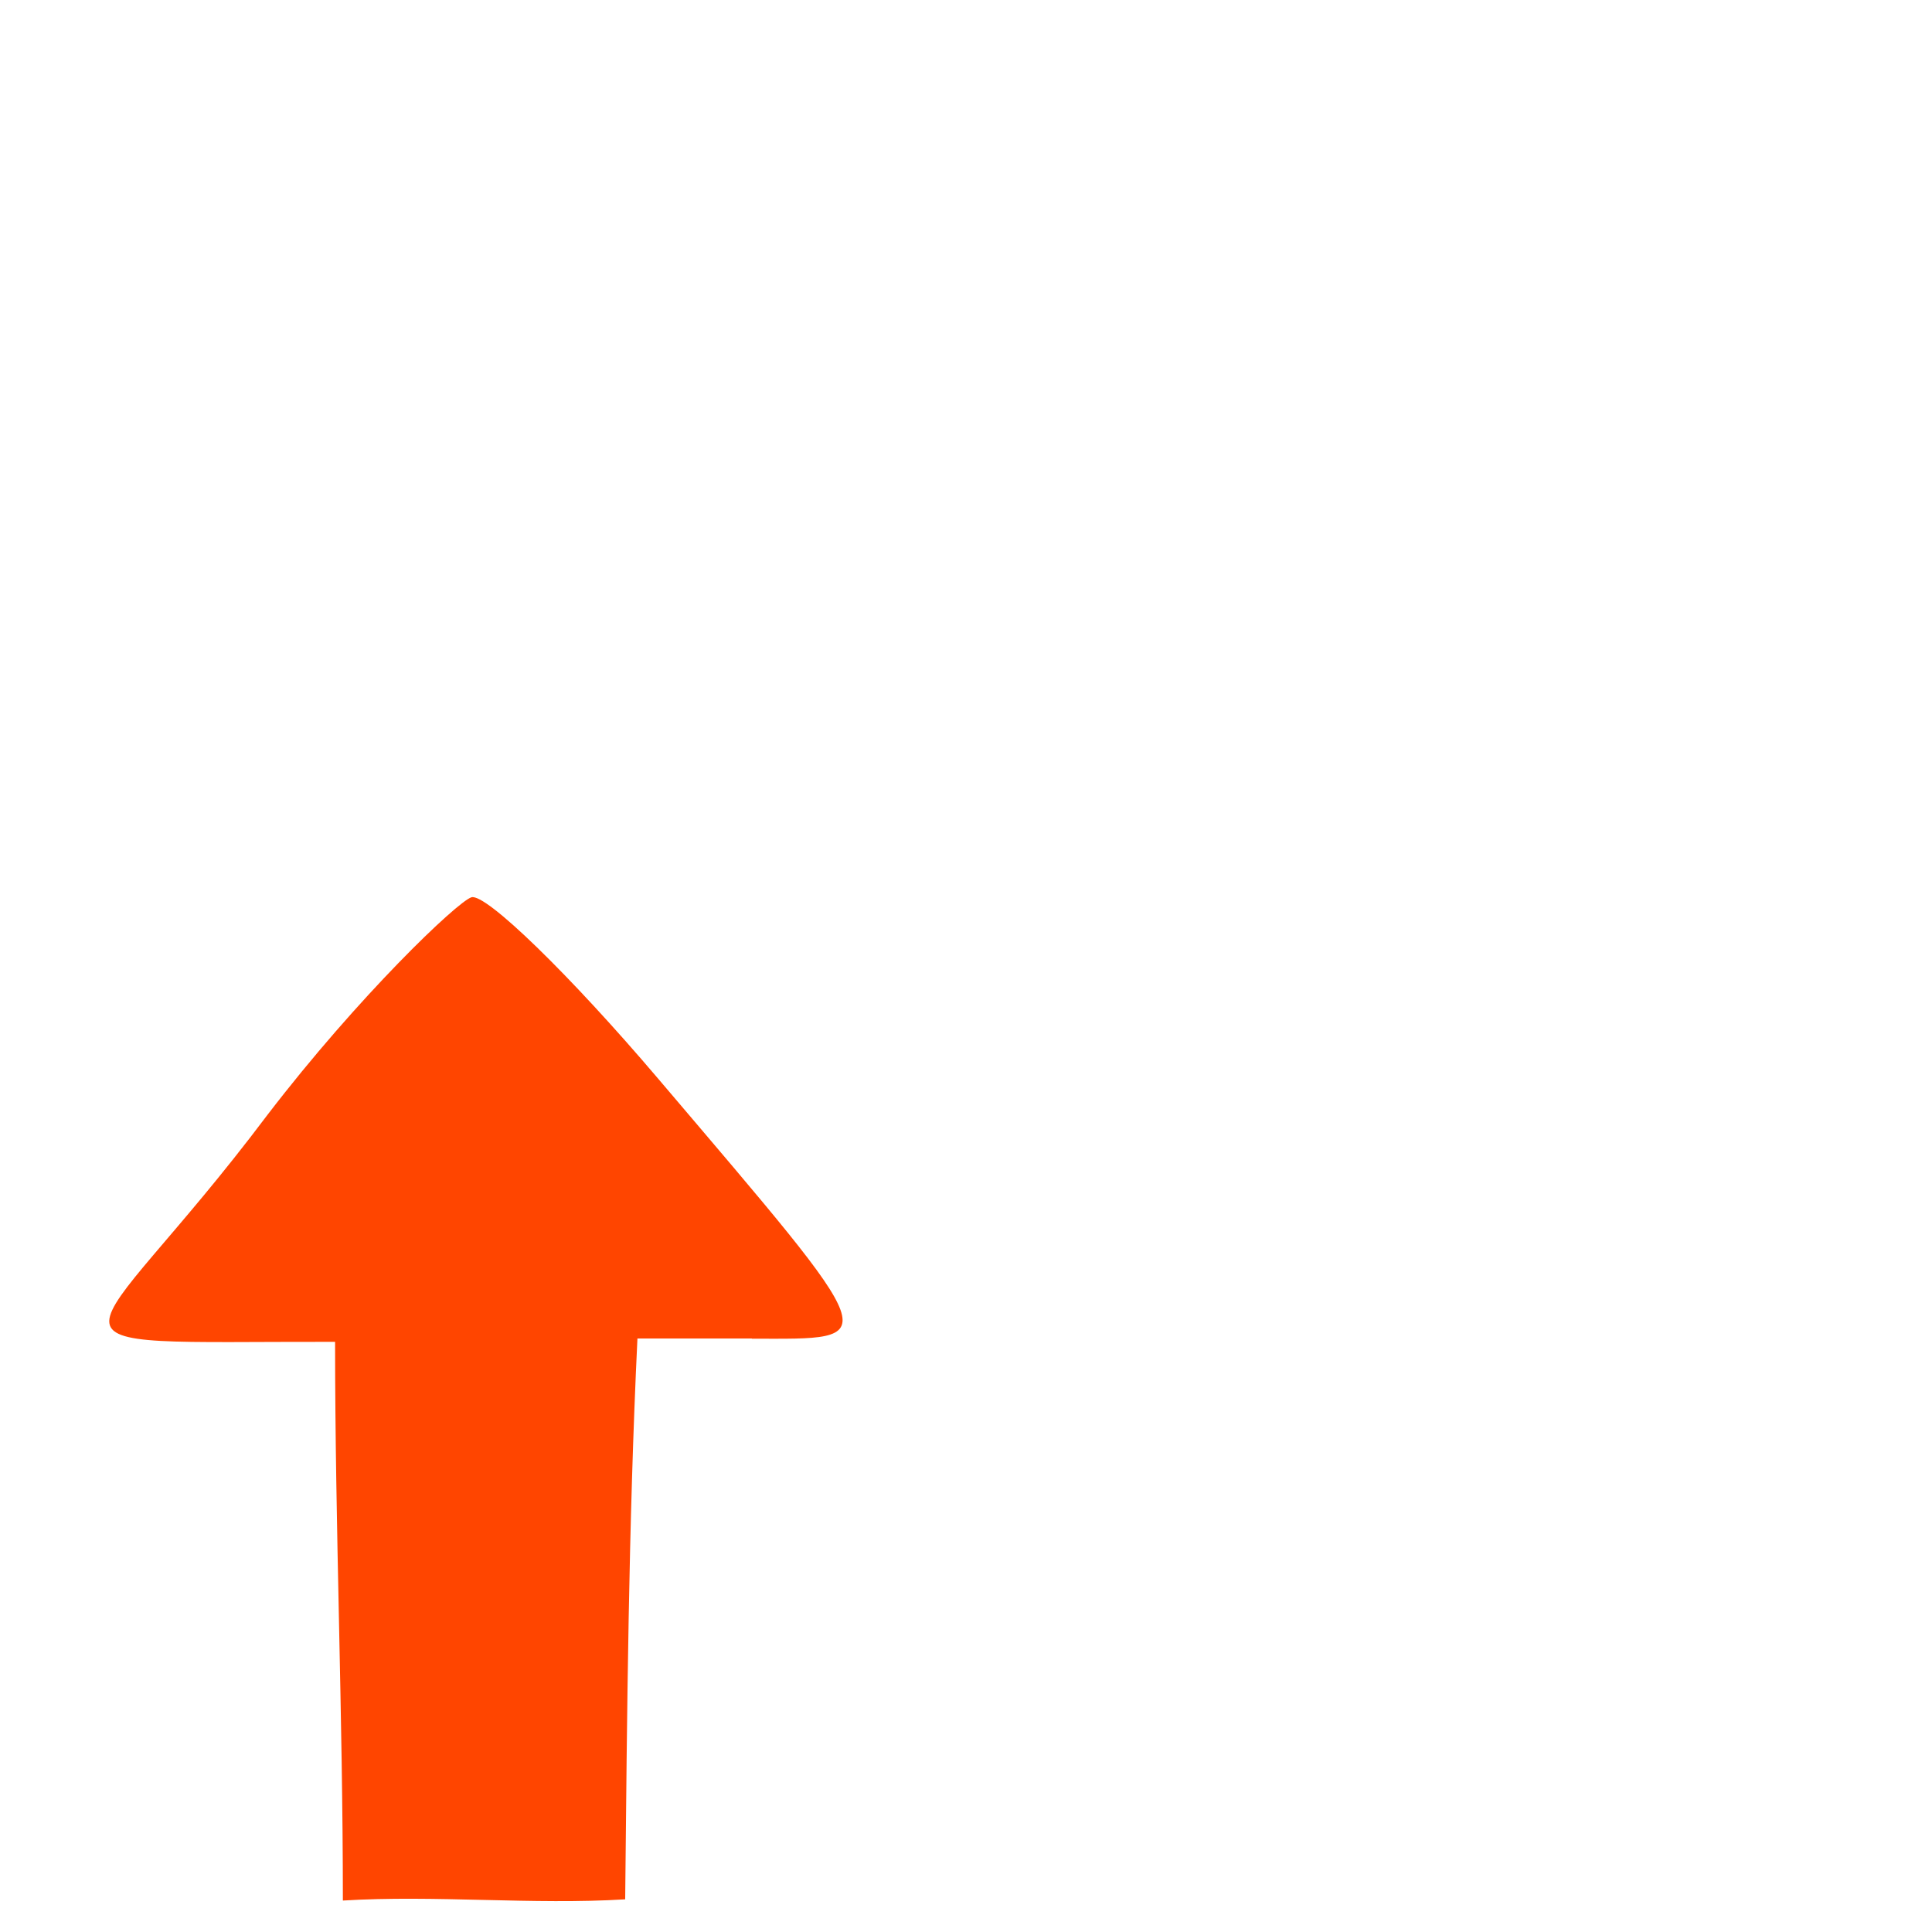 <svg xmlns="http://www.w3.org/2000/svg" viewBox="0 0 32 32"><path d="m 12.453 22.17 h -1.895 c -0.148 3.094 -0.172 6.191 -0.203 9.289 c -1.523 0.094 -3.152 -0.074 -4.676 0.02 c 0 -3.086 -0.129 -6.172 -0.129 -9.254 c -5.402 -0.008 -4.199 0.336 -1.121 -3.758 c 1.512 -1.973 3.145 -3.531 3.379 -3.605 c 0.234 -0.074 1.629 1.281 3.098 3.01 c 3.789 4.457 3.734 4.301 1.547 4.301" fill="#ff4500"/></svg>
